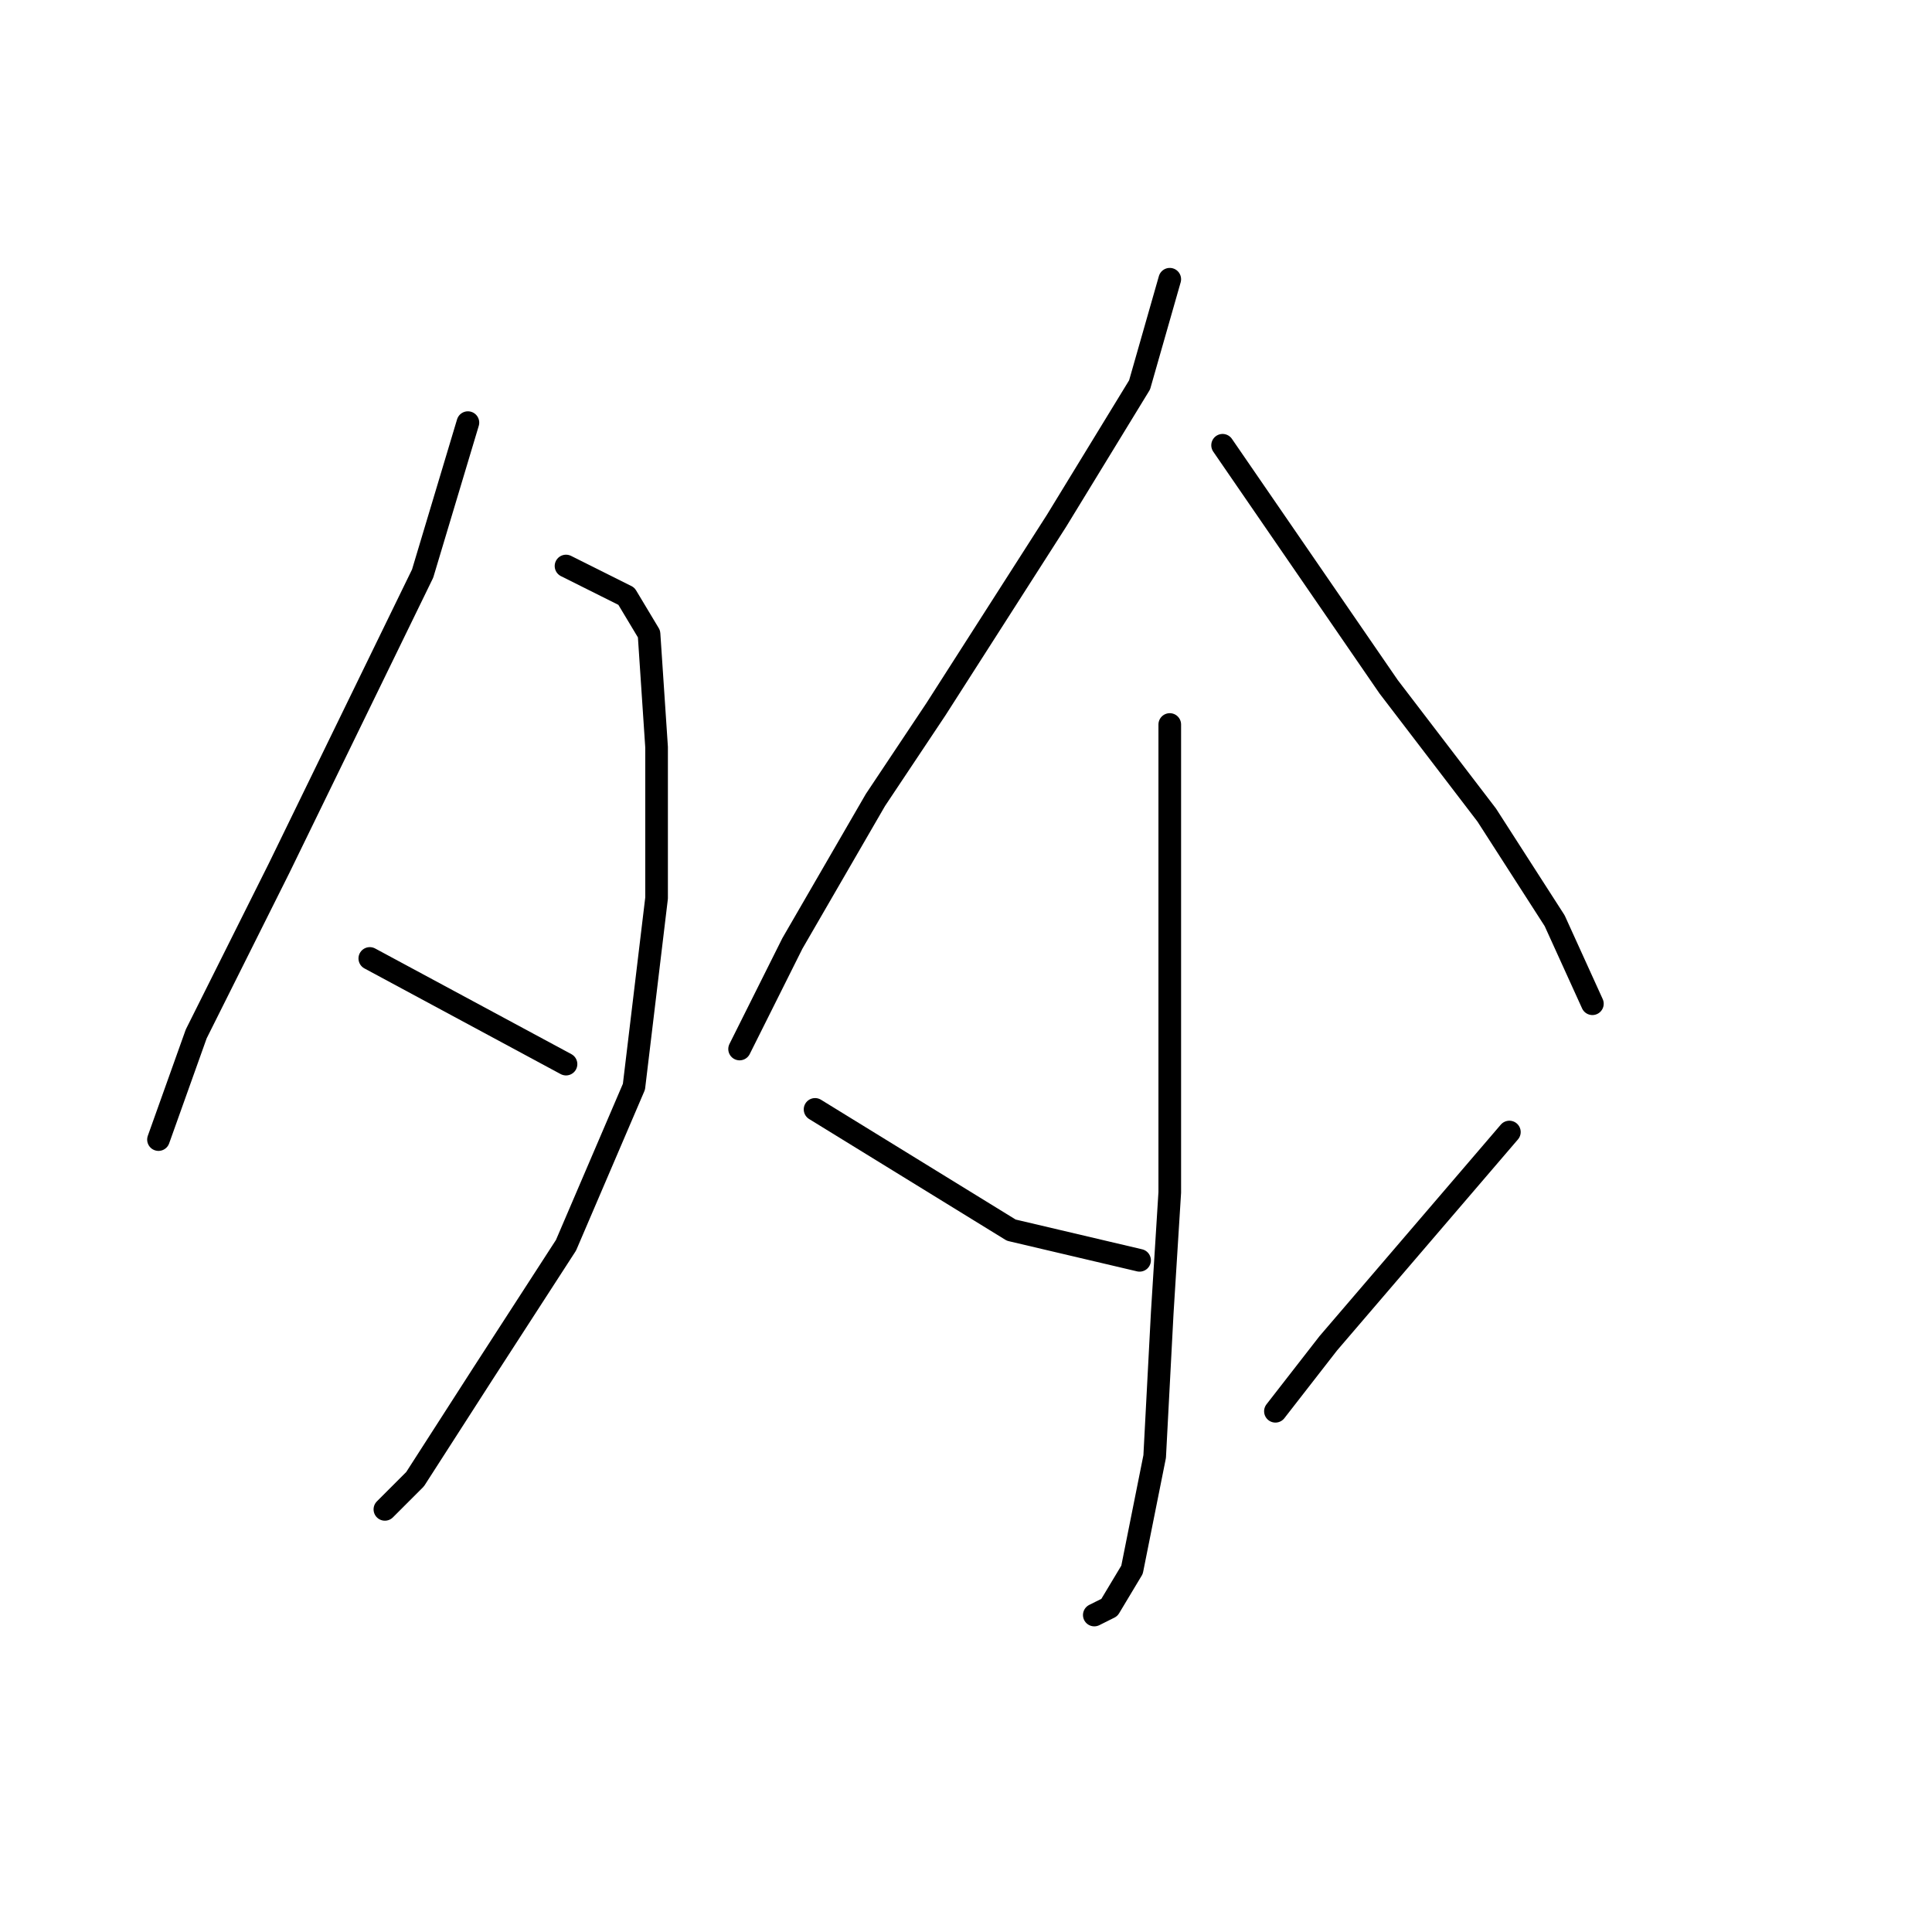 <?xml version="1.0" standalone="no"?>
    <svg width="256" height="256" xmlns="http://www.w3.org/2000/svg" version="1.1">
    <polyline stroke="black" stroke-width="3" stroke-linecap="round" fill="transparent" stroke-linejoin="round" points="62 56 59 66 56 76 37 115 26 137 21 151 21 151 " />
        <polyline stroke="black" stroke-width="3" stroke-linecap="round" fill="transparent" stroke-linejoin="round" points="75 75 79 77 83 79 86 84 87 99 87 119 84 144 75 165 64 182 55 196 51 200 51 200 " />
        <polyline stroke="black" stroke-width="3" stroke-linecap="round" fill="transparent" stroke-linejoin="round" points="49 127 62 134 75 141 75 141 " />
        <polyline stroke="black" stroke-width="3" stroke-linecap="round" fill="transparent" stroke-linejoin="round" points="155 37 153 44 151 51 140 69 124 94 116 106 105 125 99 137 98 139 98 139 " />
        <polyline stroke="black" stroke-width="3" stroke-linecap="round" fill="transparent" stroke-linejoin="round" points="162 59 173 75 184 91 197 108 206 122 211 133 211 133 " />
        <polyline stroke="black" stroke-width="3" stroke-linecap="round" fill="transparent" stroke-linejoin="round" points="155 96 155 104 155 112 155 134 155 158 154 174 153 193 150 208 147 213 145 214 145 214 " />
        <polyline stroke="black" stroke-width="3" stroke-linecap="round" fill="transparent" stroke-linejoin="round" points="108 147 121 155 134 163 151 167 151 167 " />
        <polyline stroke="black" stroke-width="3" stroke-linecap="round" fill="transparent" stroke-linejoin="round" points="200 150 188 164 176 178 169 187 169 187 " />
        </svg>